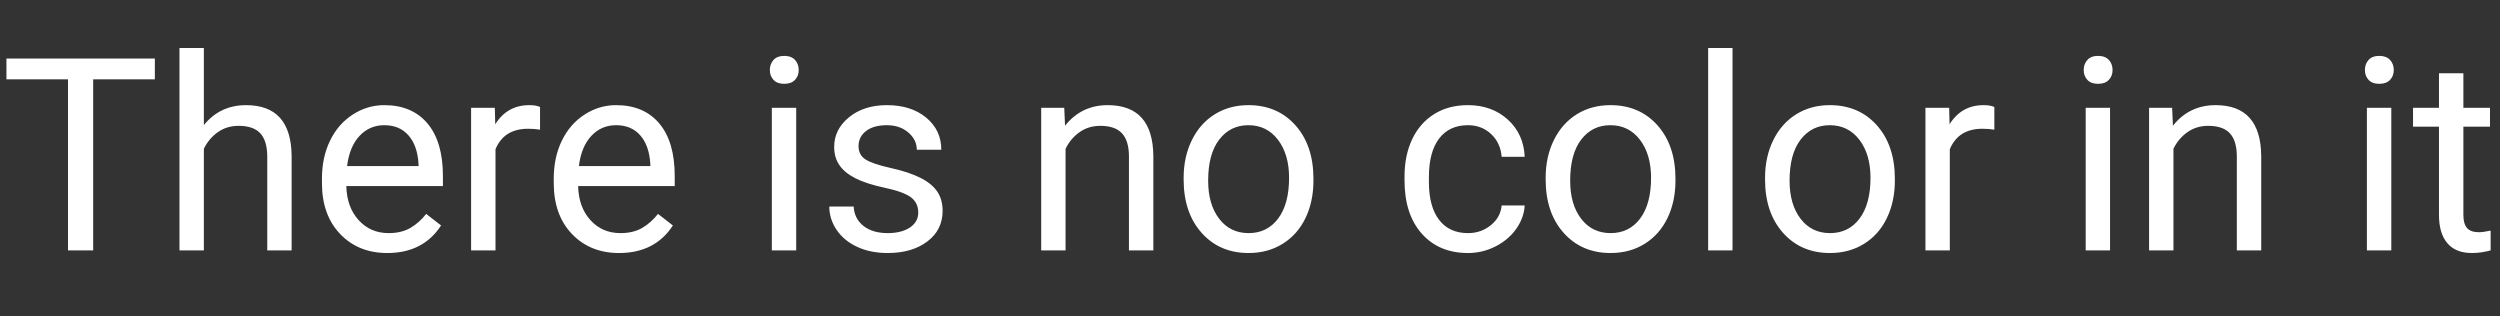 <svg xmlns="http://www.w3.org/2000/svg" xmlns:xlink="http://www.w3.org/1999/xlink" width="666.949" height="84.375"><rect width="100%" height="100%" fill="#333333" stroke="none"/><path fill="white" stroke="none" class="path" d="M41.31 15.61L41.31 21.16L24.86 21.16L24.86 66.80L18.14 66.80L18.14 21.16L1.72 21.16L1.72 15.61L41.31 15.61ZM54.39 12.80L54.39 33.36Q58.71 28.05 65.64 28.05L65.64 28.05Q77.70 28.05 77.80 41.66L77.80 41.66L77.80 66.80L71.30 66.80L71.30 41.63Q71.26 37.51 69.42 35.54Q67.57 33.57 63.67 33.57L63.67 33.57Q60.50 33.57 58.11 35.26Q55.72 36.95 54.39 39.69L54.39 39.69L54.39 66.80L47.88 66.80L47.88 12.80L54.39 12.80ZM103.32 67.50L103.32 67.50Q95.59 67.50 90.74 62.42Q85.89 57.34 85.89 48.83L85.89 48.83L85.89 47.64Q85.89 41.98 88.05 37.53Q90.21 33.08 94.10 30.57Q97.98 28.05 102.52 28.05L102.52 28.05Q109.93 28.05 114.05 32.94Q118.16 37.83 118.16 46.93L118.16 46.93L118.16 49.64L92.39 49.64Q92.53 55.27 95.68 58.73Q98.82 62.19 103.68 62.19L103.68 62.19Q107.12 62.19 109.51 60.79Q111.90 59.38 113.70 57.06L113.70 57.06L117.67 60.15Q112.89 67.50 103.32 67.50ZM102.52 33.40L102.52 33.40Q98.58 33.40 95.91 36.26Q93.23 39.13 92.60 44.30L92.60 44.30L111.66 44.30L111.66 43.80Q111.38 38.85 108.98 36.12Q106.59 33.40 102.52 33.40ZM144.07 28.55L144.07 34.59Q142.59 34.35 140.87 34.35L140.87 34.35Q134.47 34.35 132.19 39.80L132.19 39.80L132.19 66.80L125.68 66.80L125.68 28.76L132.01 28.76L132.12 33.15Q135.32 28.05 141.19 28.05L141.19 28.05Q143.09 28.05 144.07 28.55L144.07 28.55ZM165.16 67.50L165.16 67.50Q157.43 67.50 152.58 62.42Q147.73 57.34 147.73 48.83L147.73 48.83L147.73 47.64Q147.73 41.98 149.89 37.53Q152.05 33.08 155.94 30.57Q159.82 28.05 164.36 28.05L164.36 28.05Q171.77 28.05 175.89 32.94Q180 37.83 180 46.93L180 46.93L180 49.64L154.23 49.64Q154.37 55.27 157.52 58.73Q160.66 62.19 165.52 62.19L165.52 62.19Q168.96 62.19 171.35 60.79Q173.74 59.38 175.54 57.06L175.54 57.06L179.51 60.15Q174.73 67.50 165.16 67.50ZM164.36 33.40L164.36 33.40Q160.42 33.40 157.75 36.26Q155.07 39.13 154.44 44.30L154.44 44.30L173.50 44.30L173.50 43.80Q173.21 38.85 170.82 36.12Q168.43 33.40 164.36 33.40ZM212.41 28.76L212.41 66.80L205.91 66.80L205.91 28.76L212.41 28.76ZM205.38 18.67L205.38 18.67Q205.38 17.09 206.35 16.00Q207.32 14.91 209.21 14.91Q211.11 14.91 212.10 16.00Q213.08 17.09 213.08 18.67Q213.08 20.25 212.10 21.30Q211.11 22.36 209.21 22.36Q207.32 22.36 206.35 21.30Q205.38 20.25 205.38 18.67ZM244.97 56.71L244.97 56.71Q244.97 54.07 242.98 52.61Q241.00 51.15 236.06 50.10Q231.12 49.04 228.22 47.57Q225.32 46.09 223.93 44.05Q222.54 42.01 222.54 39.20L222.54 39.20Q222.54 34.52 226.49 31.29Q230.45 28.05 236.60 28.05L236.60 28.05Q243.07 28.05 247.10 31.39Q251.12 34.73 251.12 39.94L251.12 39.94L244.58 39.94Q244.58 37.27 242.31 35.33Q240.05 33.40 236.60 33.40L236.60 33.40Q233.05 33.40 231.05 34.95Q229.04 36.49 229.04 38.99L229.04 38.99Q229.04 41.34 230.91 42.54Q232.77 43.73 237.64 44.82Q242.51 45.91 245.53 47.43Q248.55 48.94 250.01 51.06Q251.47 53.19 251.47 56.25L251.47 56.25Q251.47 61.35 247.39 64.42Q243.32 67.50 236.81 67.50L236.81 67.50Q232.24 67.50 228.73 65.88Q225.21 64.27 223.22 61.37Q221.24 58.46 221.24 55.09L221.24 55.09L227.74 55.09Q227.92 58.36 230.36 60.28Q232.80 62.19 236.81 62.19L236.81 62.19Q240.50 62.19 242.74 60.70Q244.97 59.20 244.97 56.71ZM277.77 28.76L283.92 28.76L284.13 33.54Q288.49 28.05 295.52 28.05L295.52 28.05Q307.58 28.05 307.69 41.66L307.69 41.66L307.69 66.80L301.18 66.80L301.18 41.63Q301.15 37.51 299.30 35.54Q297.46 33.57 293.55 33.57L293.55 33.57Q290.39 33.57 288 35.26Q285.61 36.95 284.27 39.69L284.27 39.69L284.27 66.80L277.77 66.80L277.77 28.76ZM315.77 47.88L315.77 47.43Q315.77 41.84 317.97 37.37Q320.17 32.91 324.09 30.48Q328.01 28.05 333.04 28.05L333.04 28.05Q340.80 28.05 345.60 33.43Q350.40 38.81 350.40 47.74L350.40 47.74L350.40 48.20Q350.40 53.75 348.28 58.17Q346.15 62.58 342.19 65.04Q338.24 67.50 333.11 67.50L333.11 67.50Q325.37 67.50 320.57 62.12Q315.77 56.74 315.77 47.88L315.77 47.88ZM322.31 48.20L322.31 48.20Q322.31 54.53 325.25 58.36Q328.18 62.19 333.11 62.19L333.11 62.19Q338.06 62.19 340.98 58.31Q343.90 54.42 343.90 47.43L343.90 47.43Q343.90 41.17 340.93 37.28Q337.96 33.40 333.04 33.40L333.04 33.40Q328.22 33.40 325.27 37.23Q322.31 41.06 322.31 48.20ZM391.64 62.19L391.64 62.19Q395.12 62.19 397.72 60.08Q400.32 57.97 400.61 54.81L400.61 54.81L406.76 54.81Q406.58 58.08 404.51 61.03Q402.43 63.98 398.97 65.74Q395.51 67.50 391.64 67.50L391.64 67.50Q383.87 67.50 379.28 62.31Q374.70 57.13 374.70 48.13L374.70 48.13L374.70 47.04Q374.70 41.48 376.73 37.16Q378.77 32.84 382.59 30.45Q386.40 28.05 391.61 28.05L391.61 28.05Q398.00 28.05 402.24 31.89Q406.48 35.72 406.76 41.84L406.76 41.84L400.61 41.84Q400.32 38.14 397.81 35.77Q395.30 33.40 391.61 33.40L391.61 33.40Q386.65 33.40 383.92 36.97Q381.20 40.54 381.20 47.29L381.20 47.29L381.20 48.52Q381.20 55.09 383.91 58.64Q386.61 62.19 391.64 62.19ZM412.35 47.88L412.35 47.43Q412.35 41.84 414.54 37.37Q416.74 32.91 420.66 30.48Q424.58 28.05 429.61 28.05L429.61 28.05Q437.38 28.05 442.18 33.43Q446.98 38.81 446.98 47.74L446.98 47.74L446.98 48.20Q446.98 53.75 444.85 58.17Q442.72 62.58 438.77 65.04Q434.81 67.50 429.68 67.50L429.68 67.50Q421.95 67.50 417.15 62.12Q412.35 56.74 412.35 47.88L412.35 47.88ZM418.89 48.20L418.89 48.20Q418.89 54.53 421.82 58.36Q424.76 62.19 429.68 62.19L429.68 62.19Q434.64 62.19 437.55 58.31Q440.47 54.42 440.47 47.43L440.47 47.43Q440.47 41.17 437.50 37.28Q434.53 33.40 429.61 33.40L429.61 33.40Q424.79 33.40 421.84 37.23Q418.89 41.06 418.89 48.20ZM462.20 12.80L462.20 66.80L455.70 66.80L455.70 12.80L462.20 12.80ZM470.88 47.88L470.88 47.43Q470.88 41.84 473.08 37.37Q475.28 32.91 479.20 30.48Q483.12 28.05 488.14 28.05L488.14 28.05Q495.91 28.05 500.71 33.43Q505.51 38.81 505.51 47.74L505.51 47.74L505.51 48.20Q505.51 53.75 503.38 58.17Q501.26 62.58 497.30 65.04Q493.35 67.50 488.21 67.50L488.21 67.50Q480.48 67.50 475.68 62.12Q470.88 56.74 470.88 47.88L470.88 47.88ZM477.42 48.20L477.42 48.20Q477.42 54.53 480.36 58.36Q483.29 62.19 488.21 62.19L488.21 62.19Q493.17 62.19 496.09 58.31Q499.01 54.42 499.01 47.43L499.01 47.43Q499.01 41.17 496.04 37.28Q493.07 33.40 488.14 33.40L488.14 33.40Q483.33 33.40 480.38 37.23Q477.42 41.06 477.42 48.20ZM532.05 28.55L532.05 34.59Q530.58 34.35 528.86 34.35L528.86 34.35Q522.46 34.35 520.17 39.80L520.17 39.80L520.17 66.80L513.67 66.80L513.67 28.76L520.00 28.76L520.10 33.15Q523.30 28.05 529.17 28.05L529.17 28.05Q531.07 28.05 532.05 28.55L532.05 28.55ZM562.92 28.76L562.92 66.80L556.42 66.80L556.42 28.76L562.92 28.76ZM555.89 18.67L555.89 18.67Q555.89 17.09 556.86 16.00Q557.82 14.91 559.72 14.91Q561.62 14.91 562.61 16.00Q563.59 17.09 563.59 18.67Q563.59 20.25 562.61 21.30Q561.62 22.36 559.72 22.36Q557.82 22.36 556.86 21.30Q555.89 20.25 555.89 18.67ZM573.33 28.76L579.48 28.76L579.69 33.54Q584.05 28.05 591.08 28.05L591.08 28.05Q603.14 28.05 603.25 41.66L603.25 41.66L603.25 66.80L596.74 66.80L596.74 41.63Q596.71 37.51 594.86 35.54Q593.02 33.57 589.11 33.57L589.11 33.57Q585.95 33.57 583.56 35.26Q581.17 36.95 579.83 39.69L579.83 39.69L579.83 66.80L573.33 66.80L573.33 28.76ZM637.95 28.76L637.95 66.80L631.44 66.80L631.44 28.76L637.95 28.76ZM630.91 18.67L630.91 18.67Q630.91 17.09 631.88 16.00Q632.85 14.91 634.75 14.91Q636.64 14.91 637.63 16.00Q638.61 17.09 638.61 18.67Q638.61 20.25 637.63 21.30Q636.64 22.36 634.75 22.36Q632.85 22.36 631.88 21.30Q630.91 20.25 630.91 18.67ZM650.67 19.55L657.18 19.55L657.18 28.76L664.28 28.76L664.28 33.79L657.18 33.79L657.18 57.38Q657.18 59.66 658.13 60.80Q659.07 61.95 661.36 61.95L661.36 61.95Q662.48 61.95 664.45 61.52L664.45 61.52L664.45 66.80Q661.89 67.50 659.46 67.50L659.46 67.50Q655.10 67.50 652.89 64.86Q650.67 62.23 650.67 57.38L650.67 57.38L650.67 33.79L643.75 33.79L643.75 28.76L650.67 28.76L650.67 19.55Z"/></svg>